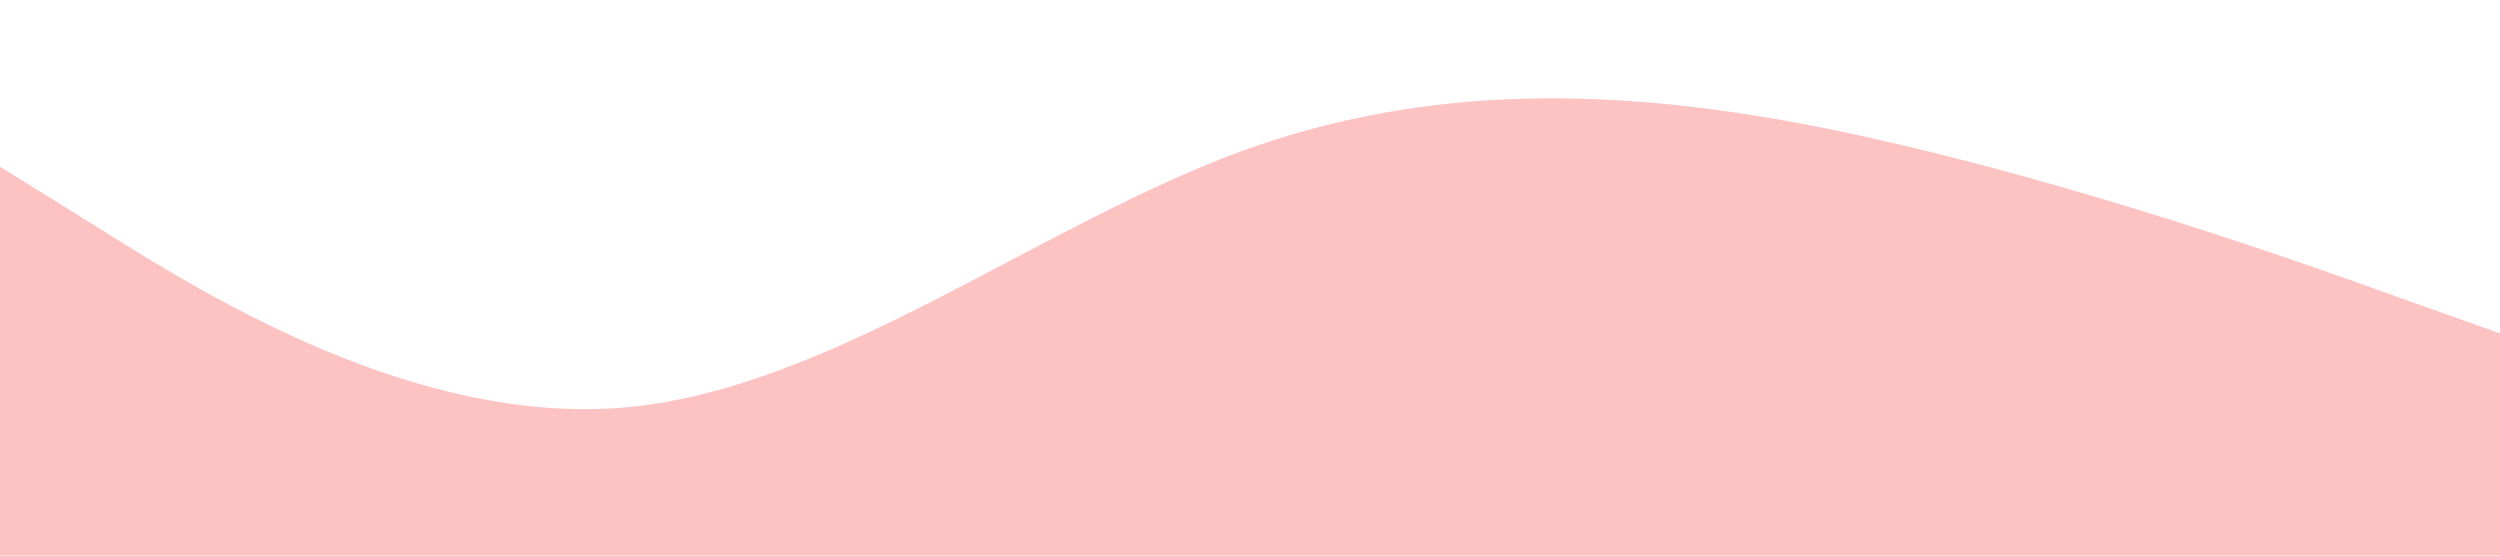<?xml version="1.0" standalone="no"?><svg xmlns="http://www.w3.org/2000/svg" viewBox="0 0 1440 320"><path fill="#fdc3c2" fill-opacity="1" d="M0,96L60,133.3C120,171,240,245,360,234.7C480,224,600,128,720,85.3C840,43,960,53,1080,80C1200,107,1320,149,1380,170.7L1440,192L1440,320L1380,320C1320,320,1200,320,1080,320C960,320,840,320,720,320C600,320,480,320,360,320C240,320,120,320,60,320L0,320Z"></path></svg>